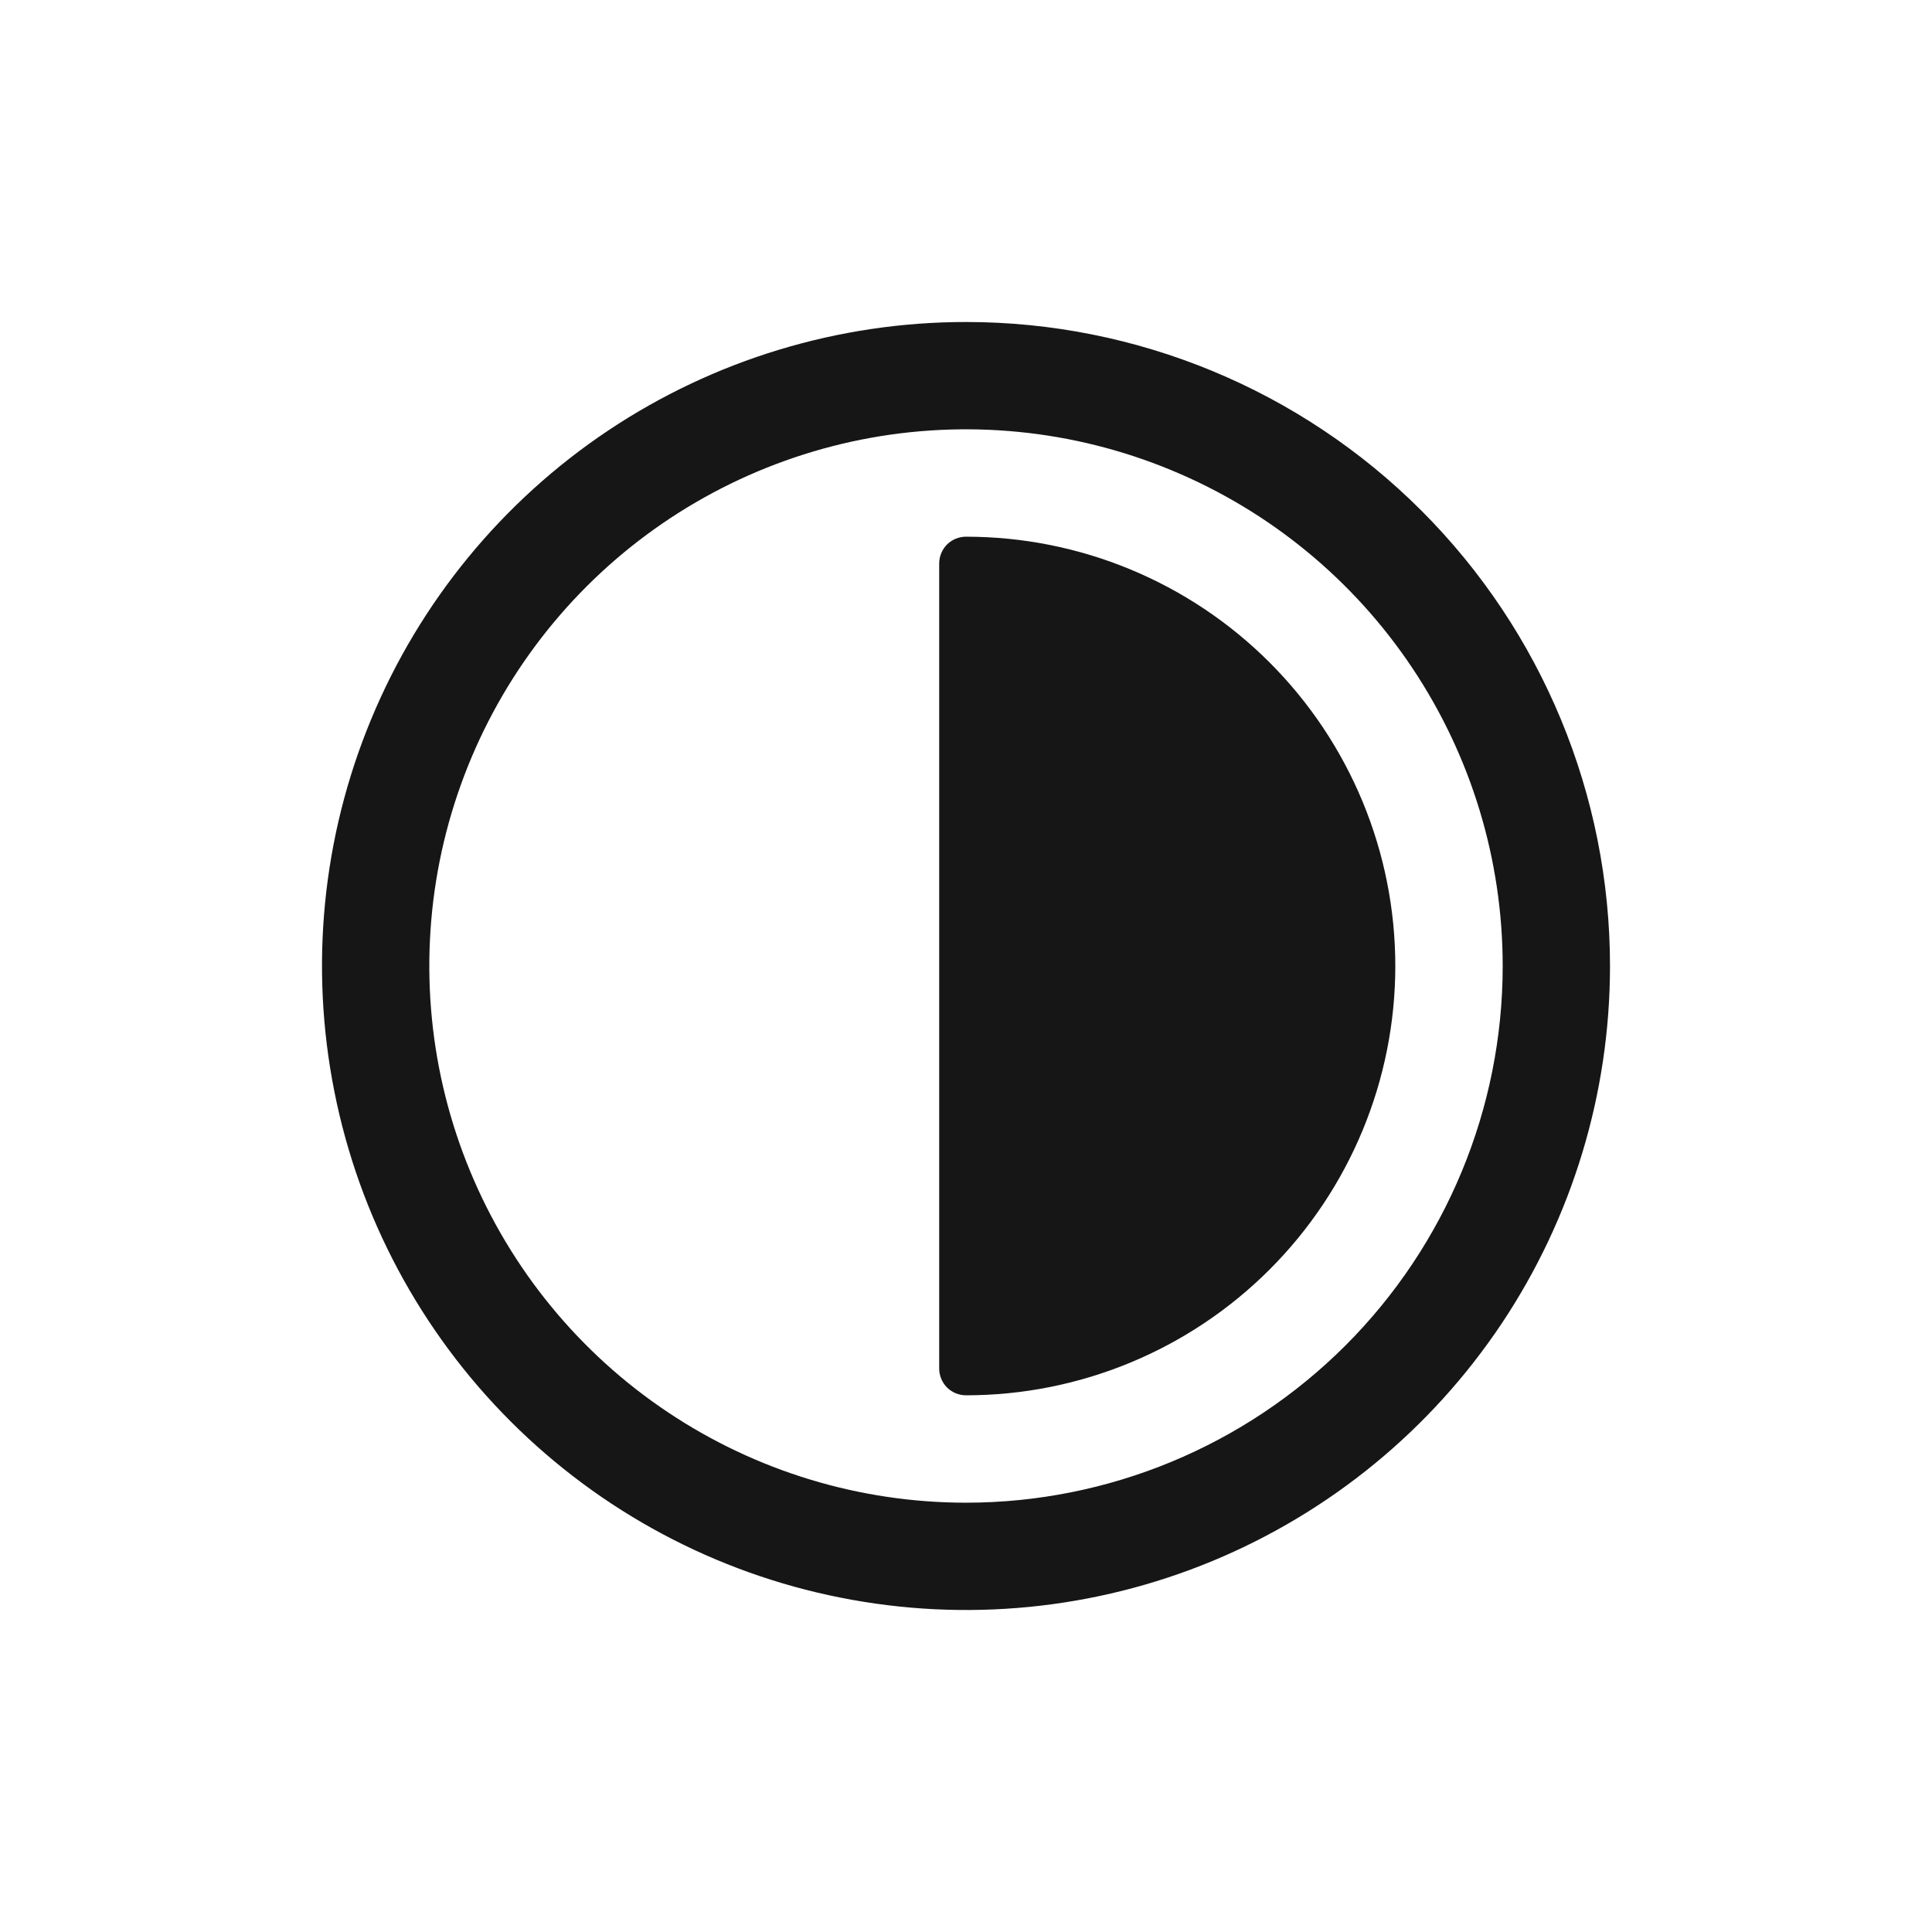 <svg width="24" height="24" viewBox="0 0 24 24" fill="none" xmlns="http://www.w3.org/2000/svg">
<path fill-rule="evenodd" clip-rule="evenodd" d="M7.555 5.348C8.871 4.469 10.418 4 12 4C14.122 4 16.157 4.843 17.657 6.343C19.157 7.843 20 9.878 20 12C20 13.582 19.531 15.129 18.652 16.445C17.773 17.76 16.523 18.785 15.062 19.391C13.6 19.997 11.991 20.155 10.439 19.846C8.887 19.538 7.462 18.776 6.343 17.657C5.224 16.538 4.462 15.113 4.154 13.561C3.845 12.009 4.003 10.4 4.609 8.939C5.214 7.477 6.24 6.227 7.555 5.348ZM8.296 17.543C9.393 18.276 10.681 18.667 12 18.667C13.768 18.667 15.464 17.964 16.714 16.714C17.964 15.464 18.667 13.768 18.667 12C18.667 10.681 18.276 9.393 17.543 8.296C16.811 7.2 15.769 6.345 14.551 5.841C13.333 5.336 11.993 5.204 10.699 5.461C9.406 5.719 8.218 6.354 7.286 7.286C6.354 8.218 5.719 9.406 5.461 10.699C5.204 11.993 5.336 13.333 5.841 14.551C6.345 15.769 7.2 16.811 8.296 17.543ZM11.764 6.764C11.827 6.702 11.912 6.667 12 6.667C13.415 6.667 14.771 7.229 15.771 8.229C16.771 9.229 17.333 10.585 17.333 12C17.333 13.415 16.771 14.771 15.771 15.771C14.771 16.771 13.415 17.333 12 17.333C11.912 17.333 11.827 17.298 11.764 17.236C11.702 17.173 11.667 17.088 11.667 17V7C11.667 6.912 11.702 6.827 11.764 6.764Z" fill="#161616"/>
</svg>
